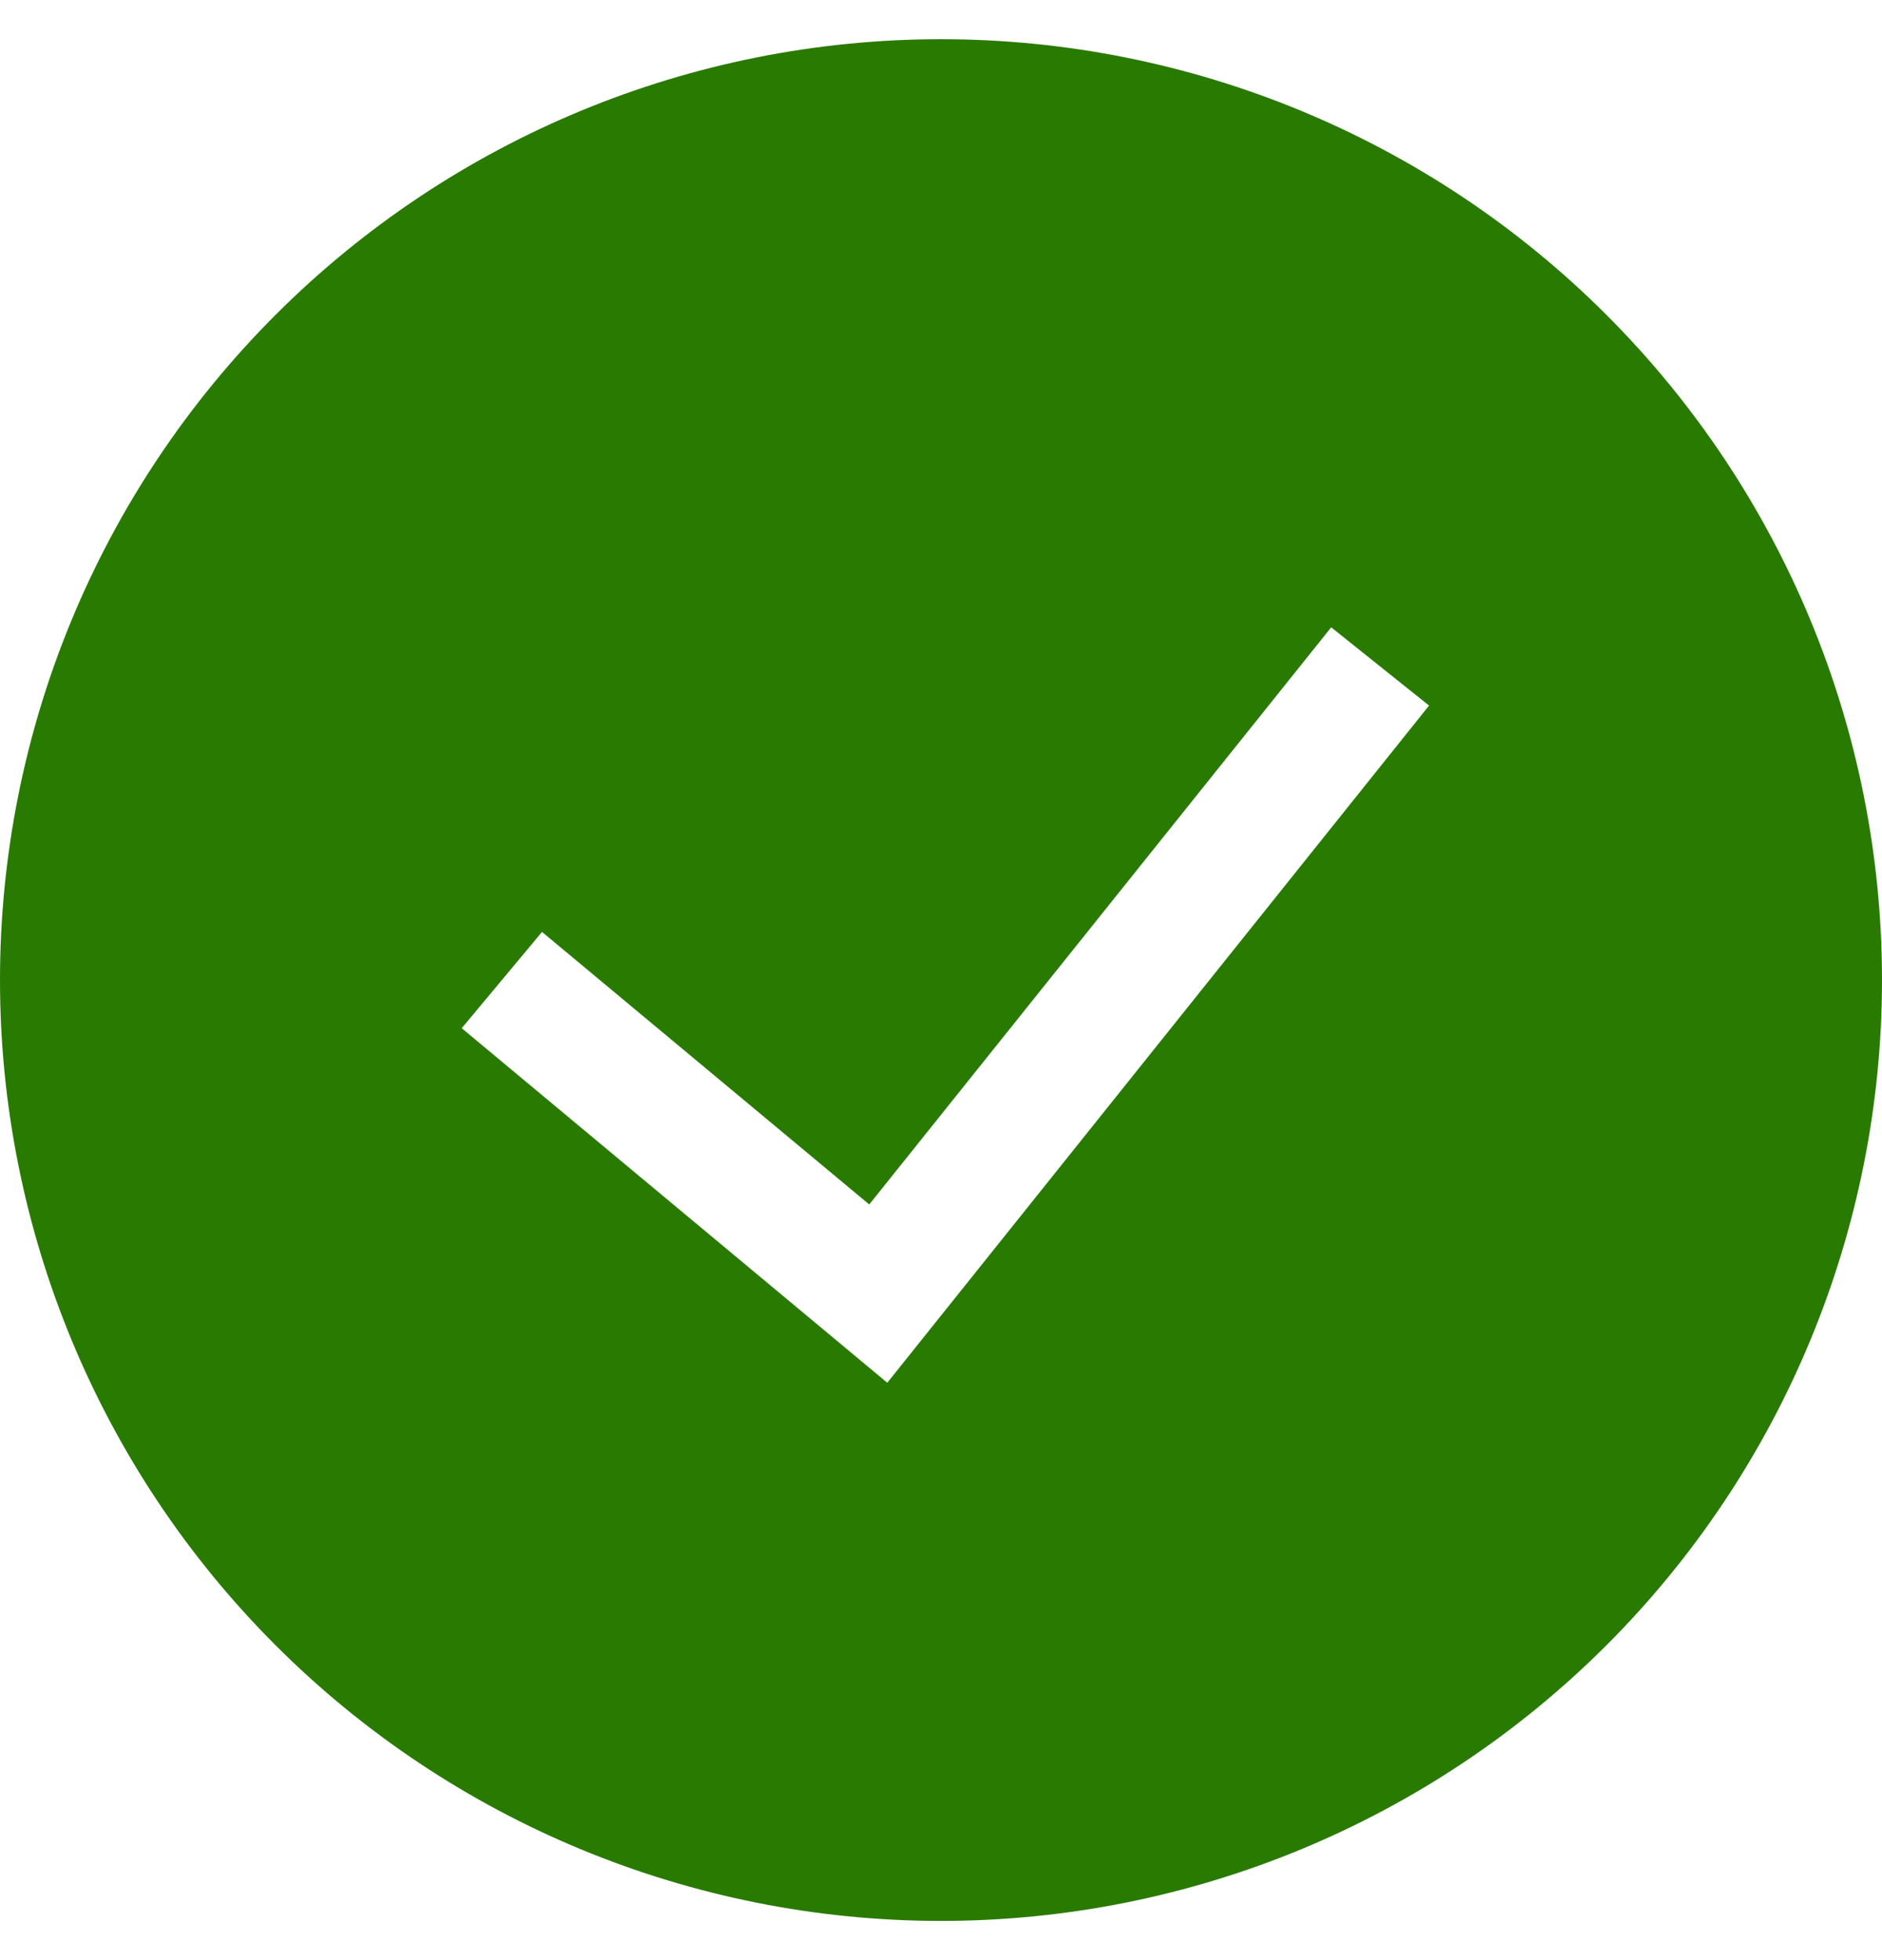 <svg width="24" height="25" viewBox="0 0 24 25" fill="none" xmlns="http://www.w3.org/2000/svg">
<g clip-path="url(#clip0_13_8832)">
<path fill-rule="evenodd" clip-rule="evenodd" d="M0 12.5C0 9.317 1.264 6.265 3.515 4.015C5.765 1.764 8.817 0.5 12 0.5C15.183 0.5 18.235 1.764 20.485 4.015C22.736 6.265 24 9.317 24 12.5C24 15.683 22.736 18.735 20.485 20.985C18.235 23.236 15.183 24.5 12 24.5C8.817 24.5 5.765 23.236 3.515 20.985C1.264 18.735 0 15.683 0 12.5ZM11.315 17.636L18.224 8.999L16.976 8.001L11.085 15.362L6.912 11.886L5.888 13.114L11.315 17.636Z" fill="#297A01"/>
</g>
<defs>
<clipPath id="clip0_13_8832">
<rect width="24" height="24" fill="white" transform="translate(0 0.5)"/>
</clipPath>
</defs>
</svg>

